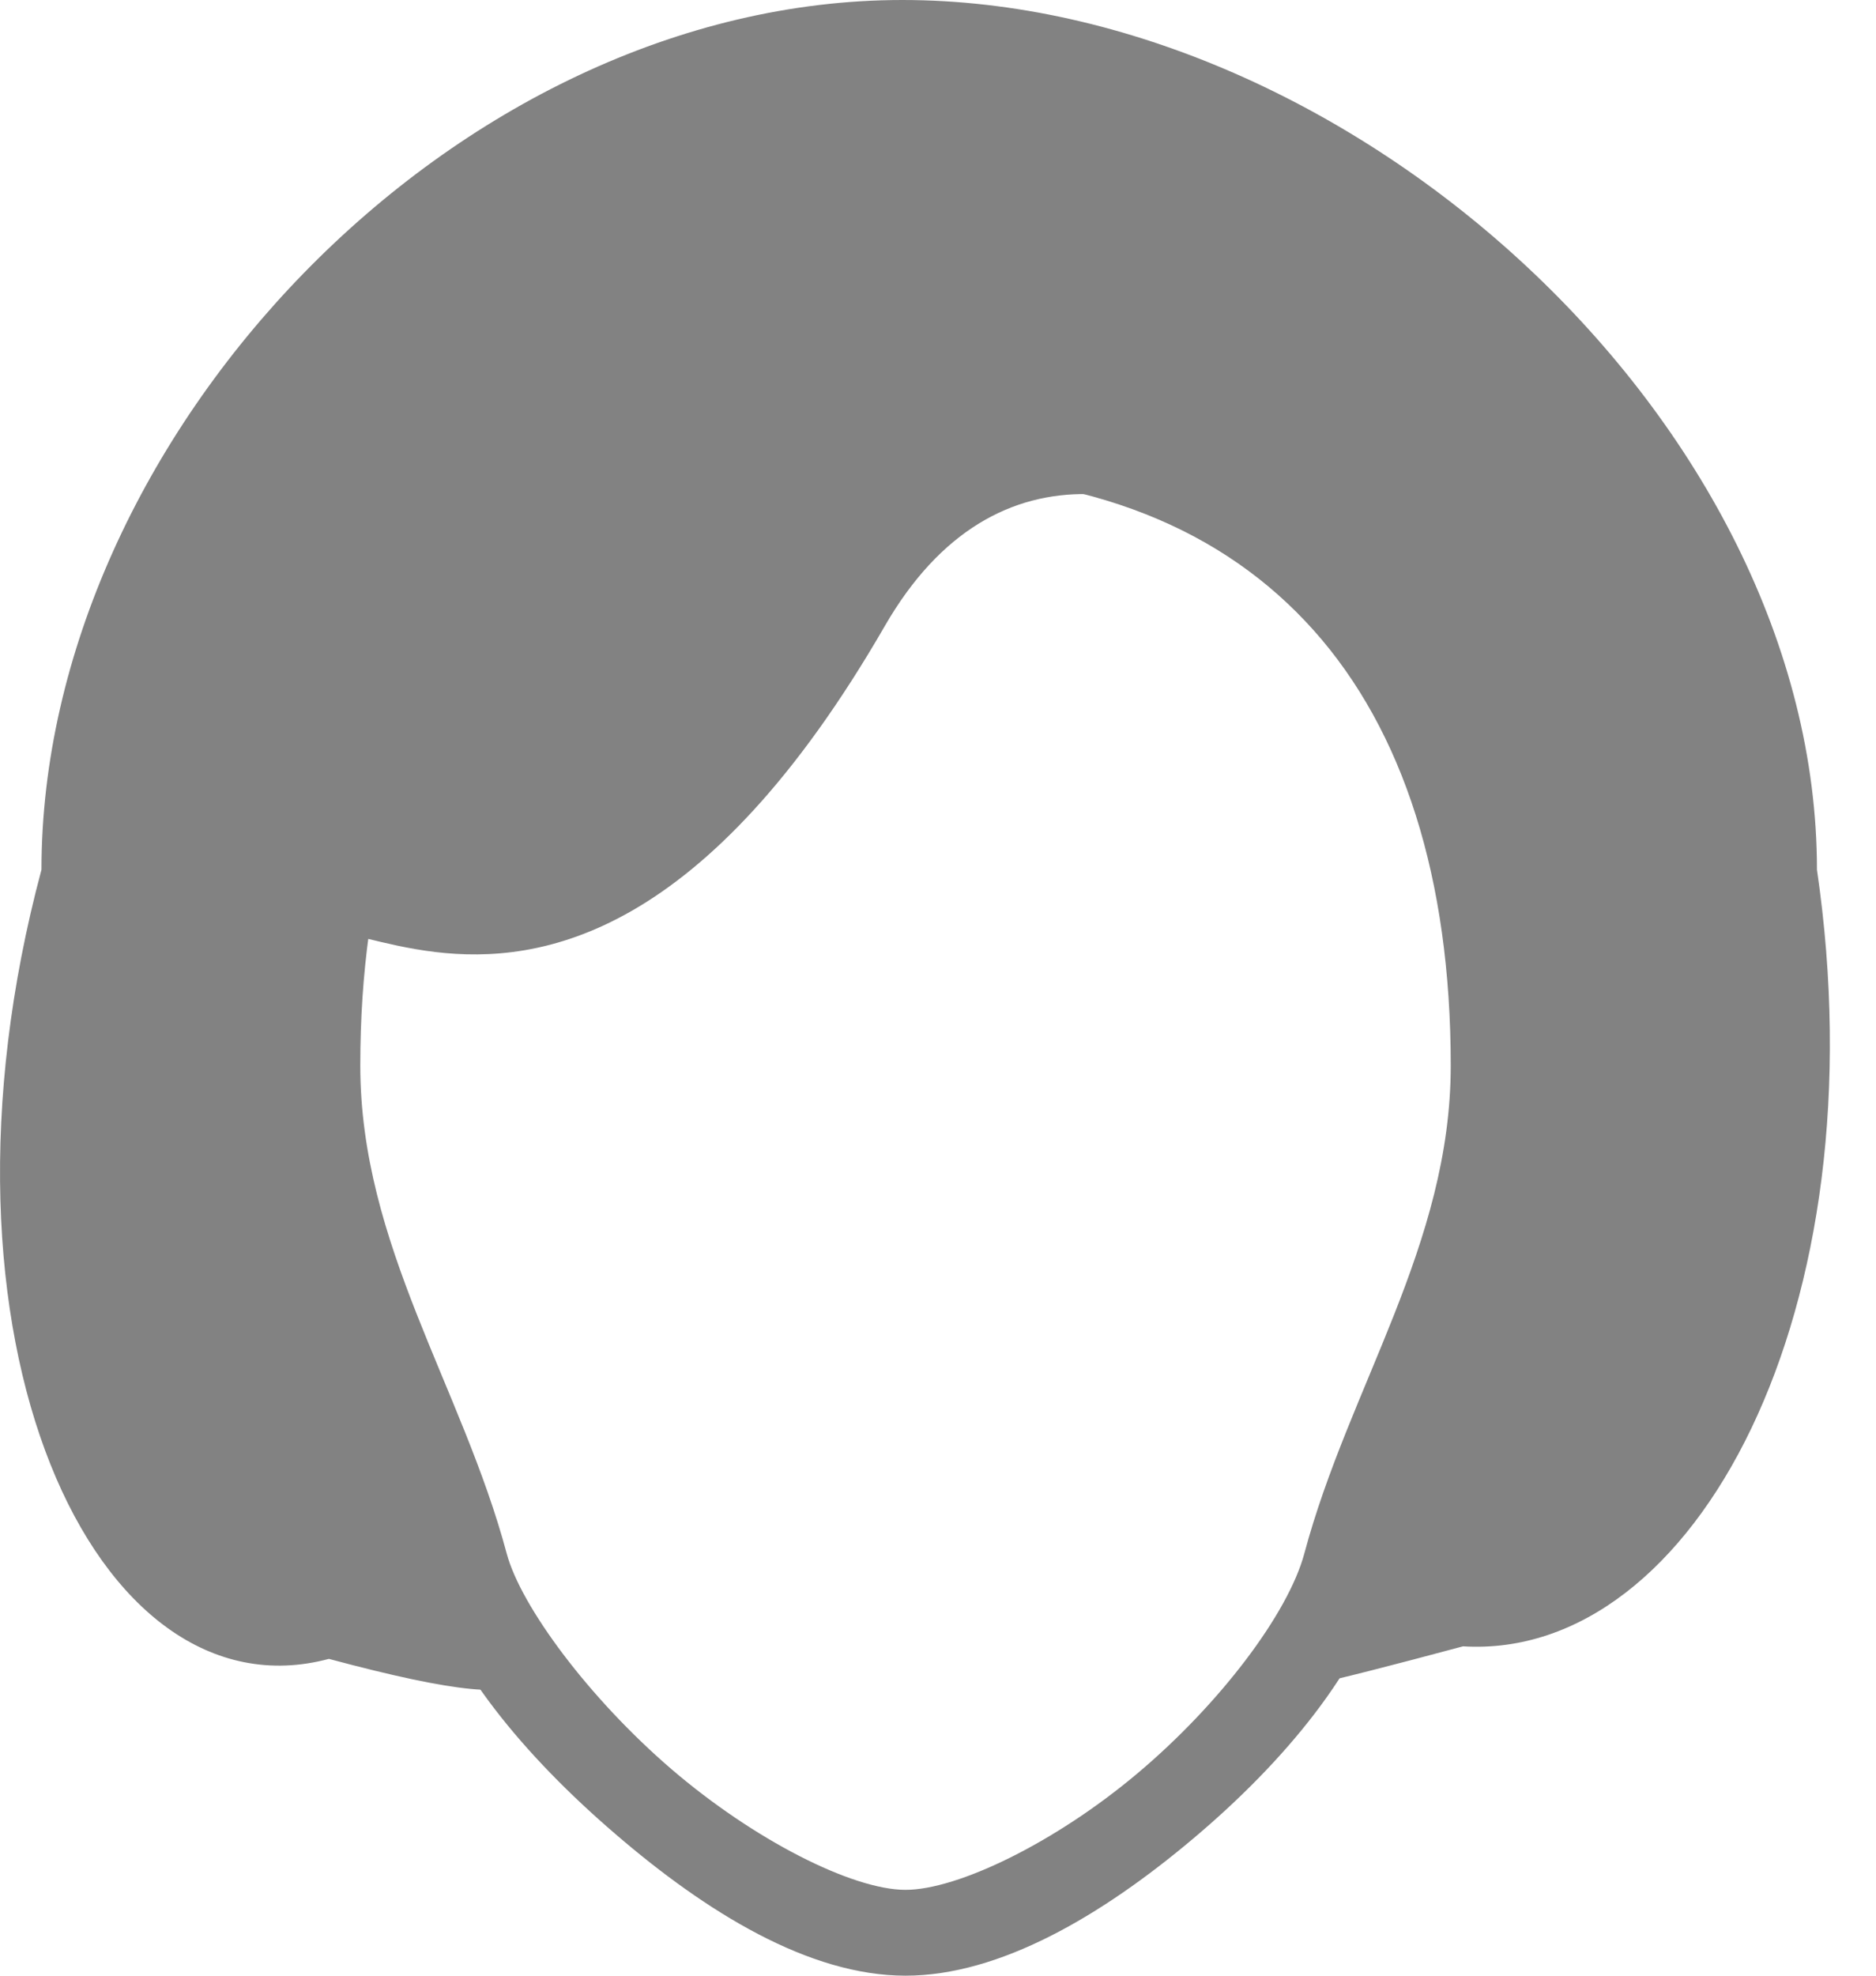 <svg width="19" height="20" viewBox="0 0 19 20" version="1.1" xmlns="http://www.w3.org/2000/svg" xmlns:xlink="http://www.w3.org/1999/xlink">
<title>noun_1454582_cc</title>
<desc>Created using Figma</desc>
<g id="Canvas" transform="translate(5203 333)">
<g id="noun_1454582_cc">
<g id="Group">
<g id="Vector">
<use xlink:href="#path0_fill" transform="translate(-5200.22 -329.079)" fill="#828282"/>
</g>
<g id="Vector">
<use xlink:href="#path1_fill" transform="translate(-5203 -333)" fill="#828282"/>
</g>
</g>
</g>
</g>
<defs>
<path id="path0_fill" d="M 6.391 8.14403e-07C 4.327 8.14403e-07 2.695 0.666 1.609 1.881C 0.523 3.096 3.14903e-06 4.819 -1.08578e-07 6.866C -3.80054e-06 8.997 1.121 10.565 1.513 12.03C 1.752 12.922 2.533 13.856 3.454 14.646C 4.374 15.437 5.413 16.079 6.391 16.079C 7.345 16.079 8.377 15.472 9.299 14.696C 10.222 13.92 11.016 12.973 11.268 12.03C 11.661 10.565 12.782 8.997 12.782 6.866C 12.782 4.819 12.259 3.096 11.173 1.881C 10.087 0.666 8.455 8.14403e-07 6.391 8.14403e-07ZM 6.391 0.869C 8.273 0.869 9.619 1.446 10.525 2.46C 11.431 3.474 11.913 4.967 11.913 6.866C 11.913 8.681 10.882 10.117 10.43 11.806C 10.266 12.415 9.572 13.332 8.74 14.031C 7.909 14.731 6.92 15.21 6.391 15.21C 5.851 15.21 4.853 14.703 4.019 13.987C 3.186 13.271 2.496 12.342 2.352 11.806C 1.9 10.117 0.869 8.681 0.869 6.866C 0.869 4.967 1.351 3.474 2.257 2.46C 3.163 1.446 4.509 0.869 6.391 0.869Z"/>
<path id="path1_fill" d="M 9.139 -3.43576e-06C 4.61 -3.43576e-06 0.42 4.425 0.42 8.804C -0.855 13.563 0.964 17.427 3.331 16.793C 8.557 18.193 1.807 14.712 3.311 10.447C 2.325 7.475 5.329 12.629 8.962 6.336C 11.199 2.462 16.161 8.029 15.315 10.307C 15.991 16.019 9.012 18.222 14.817 16.666C 17.172 16.809 19.055 13.259 18.402 8.804C 18.402 4.276 13.667 -3.43576e-06 9.139 -3.43576e-06Z"/>
</defs>
</svg>
